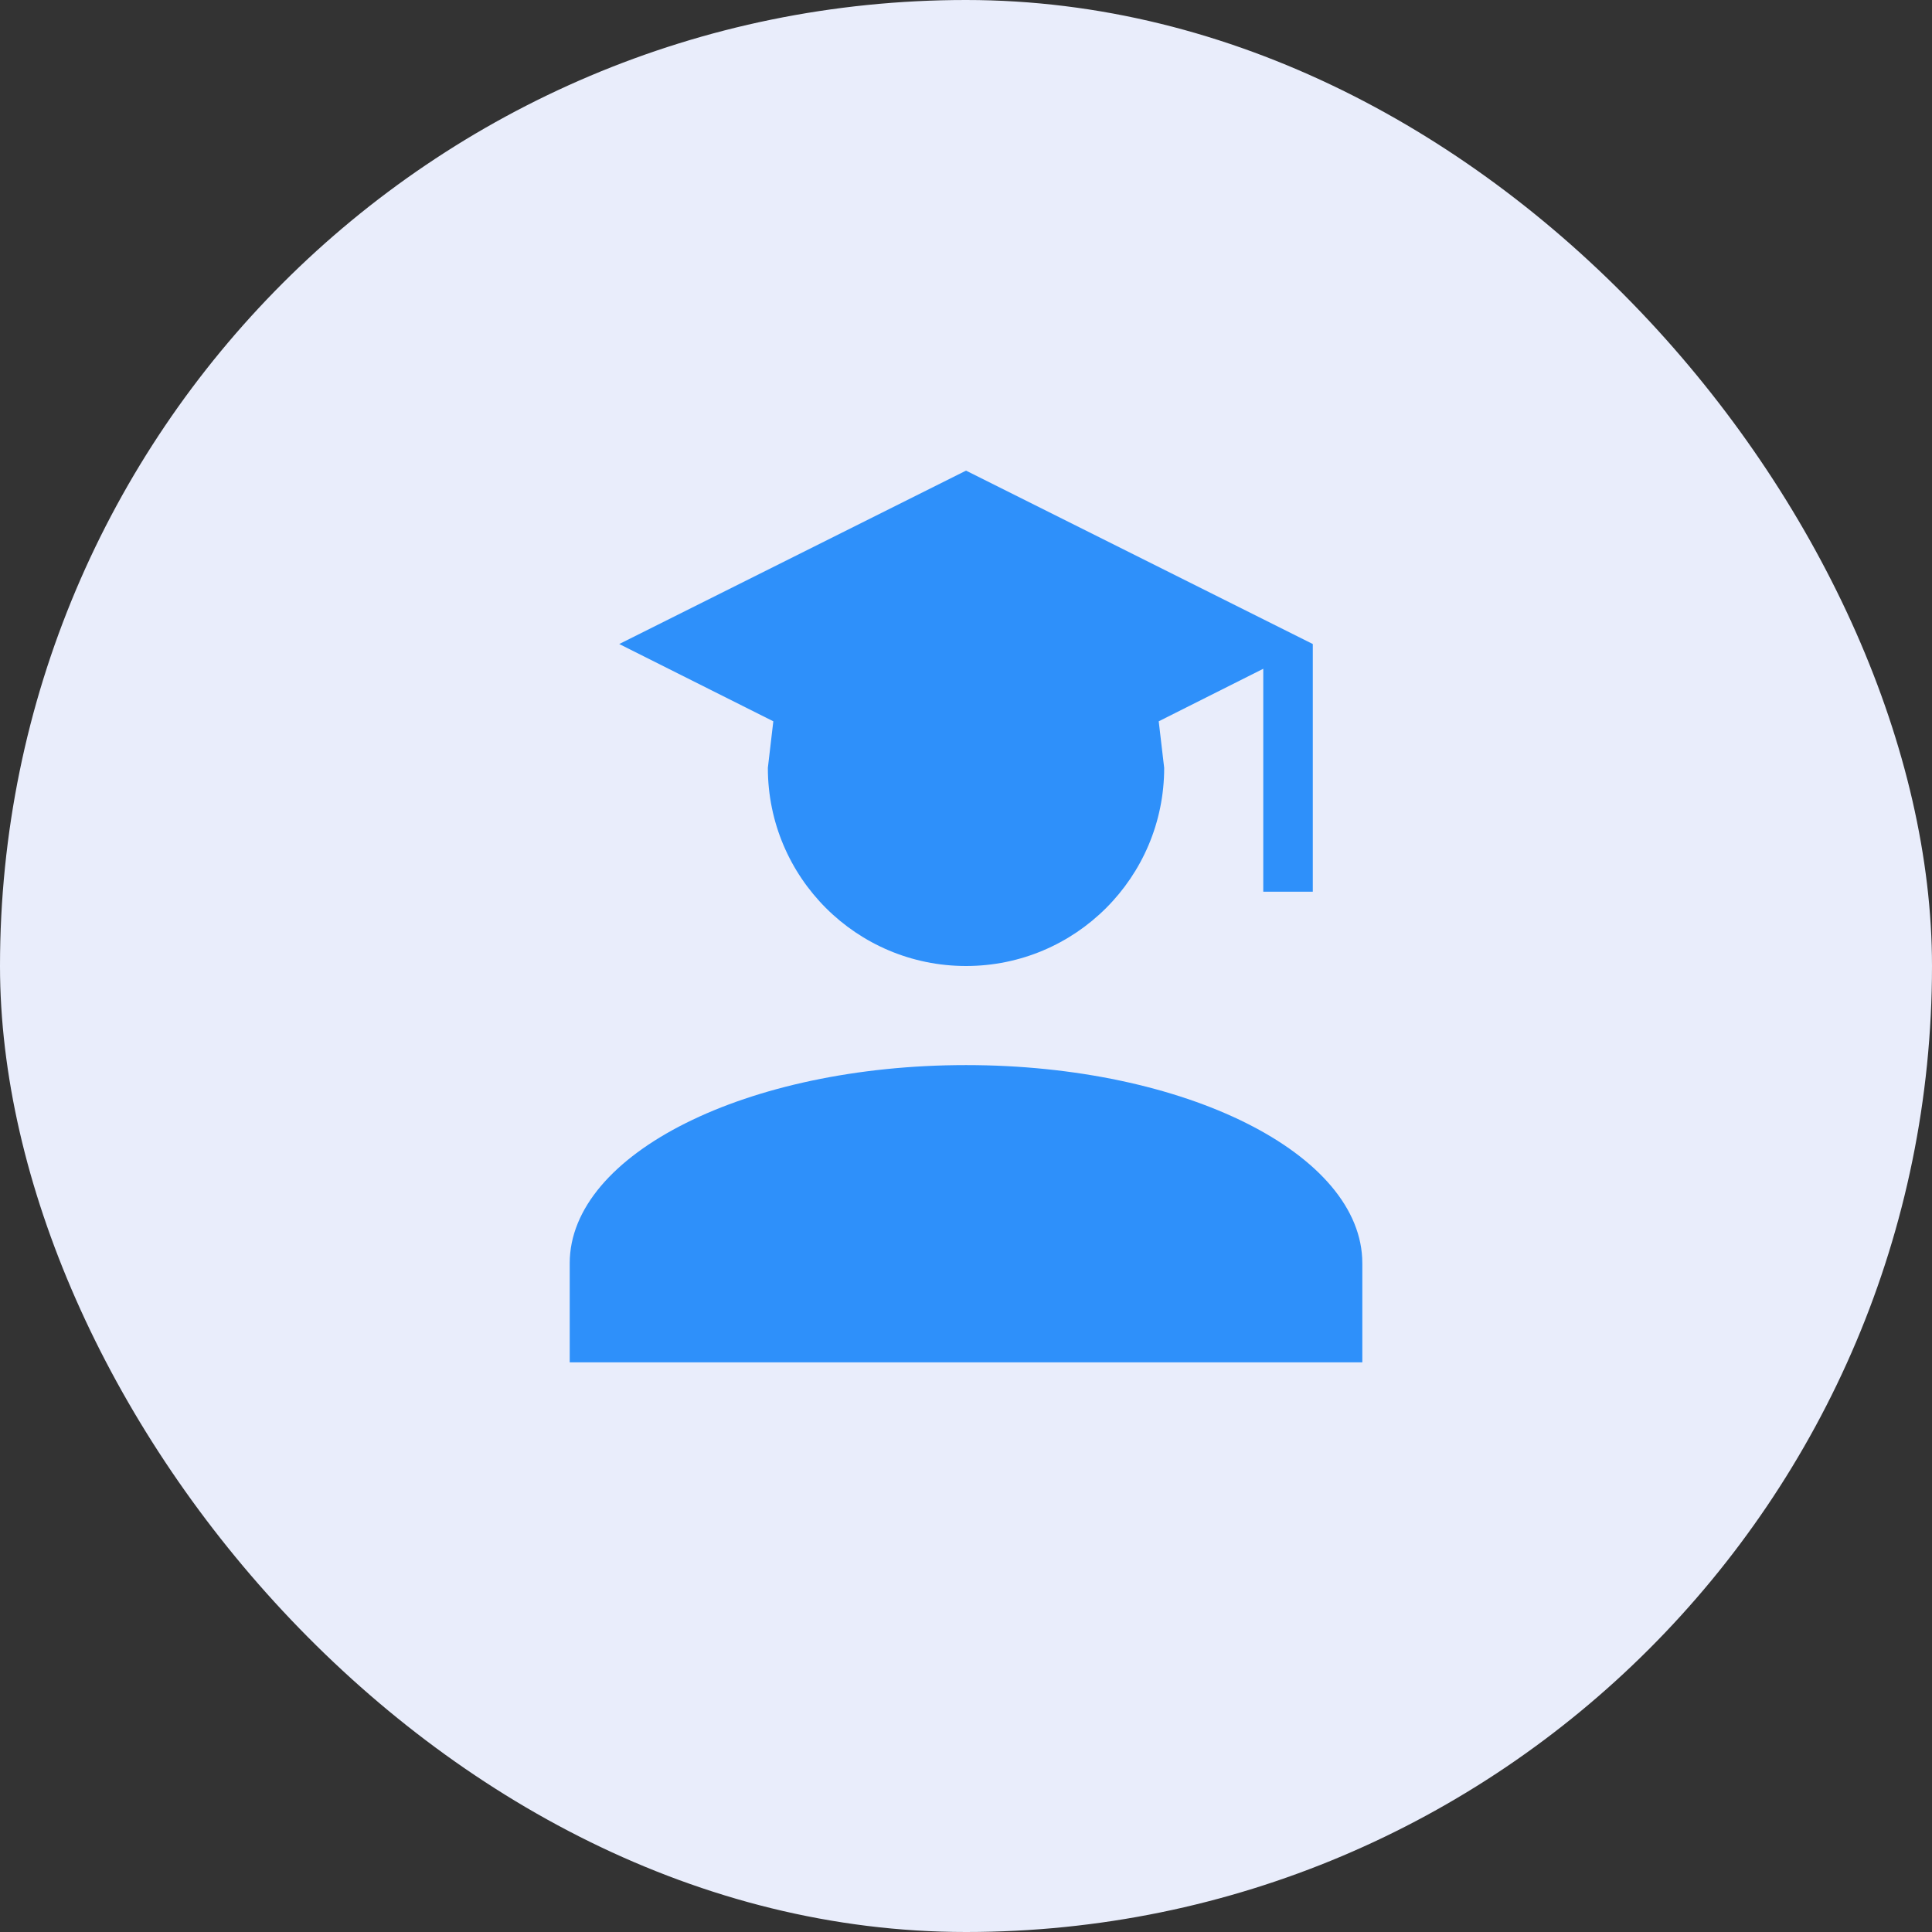 <svg width="52" height="52" viewBox="0 0 52 52" fill="none" xmlns="http://www.w3.org/2000/svg">
<rect x="0" y="0" width="52" height="52" fill="#333333" stroke="none"/>
<rect width="52" height="52" rx="26" fill="#E9EDFB"/>
<path d="M31.334 20.667C31.334 23.614 28.947 26 26.001 26C23.054 26 20.667 23.614 20.667 20.667L20.814 19.414L16.667 17.334L26.001 12.667L35.334 17.334V24H34.001V18L31.187 19.414L31.334 20.667ZM26.001 28.667C31.894 28.667 36.667 31.054 36.667 34V36.667H15.334V34C15.334 31.054 20.107 28.667 26.001 28.667Z" fill="#2E90FA"/>
</svg>
